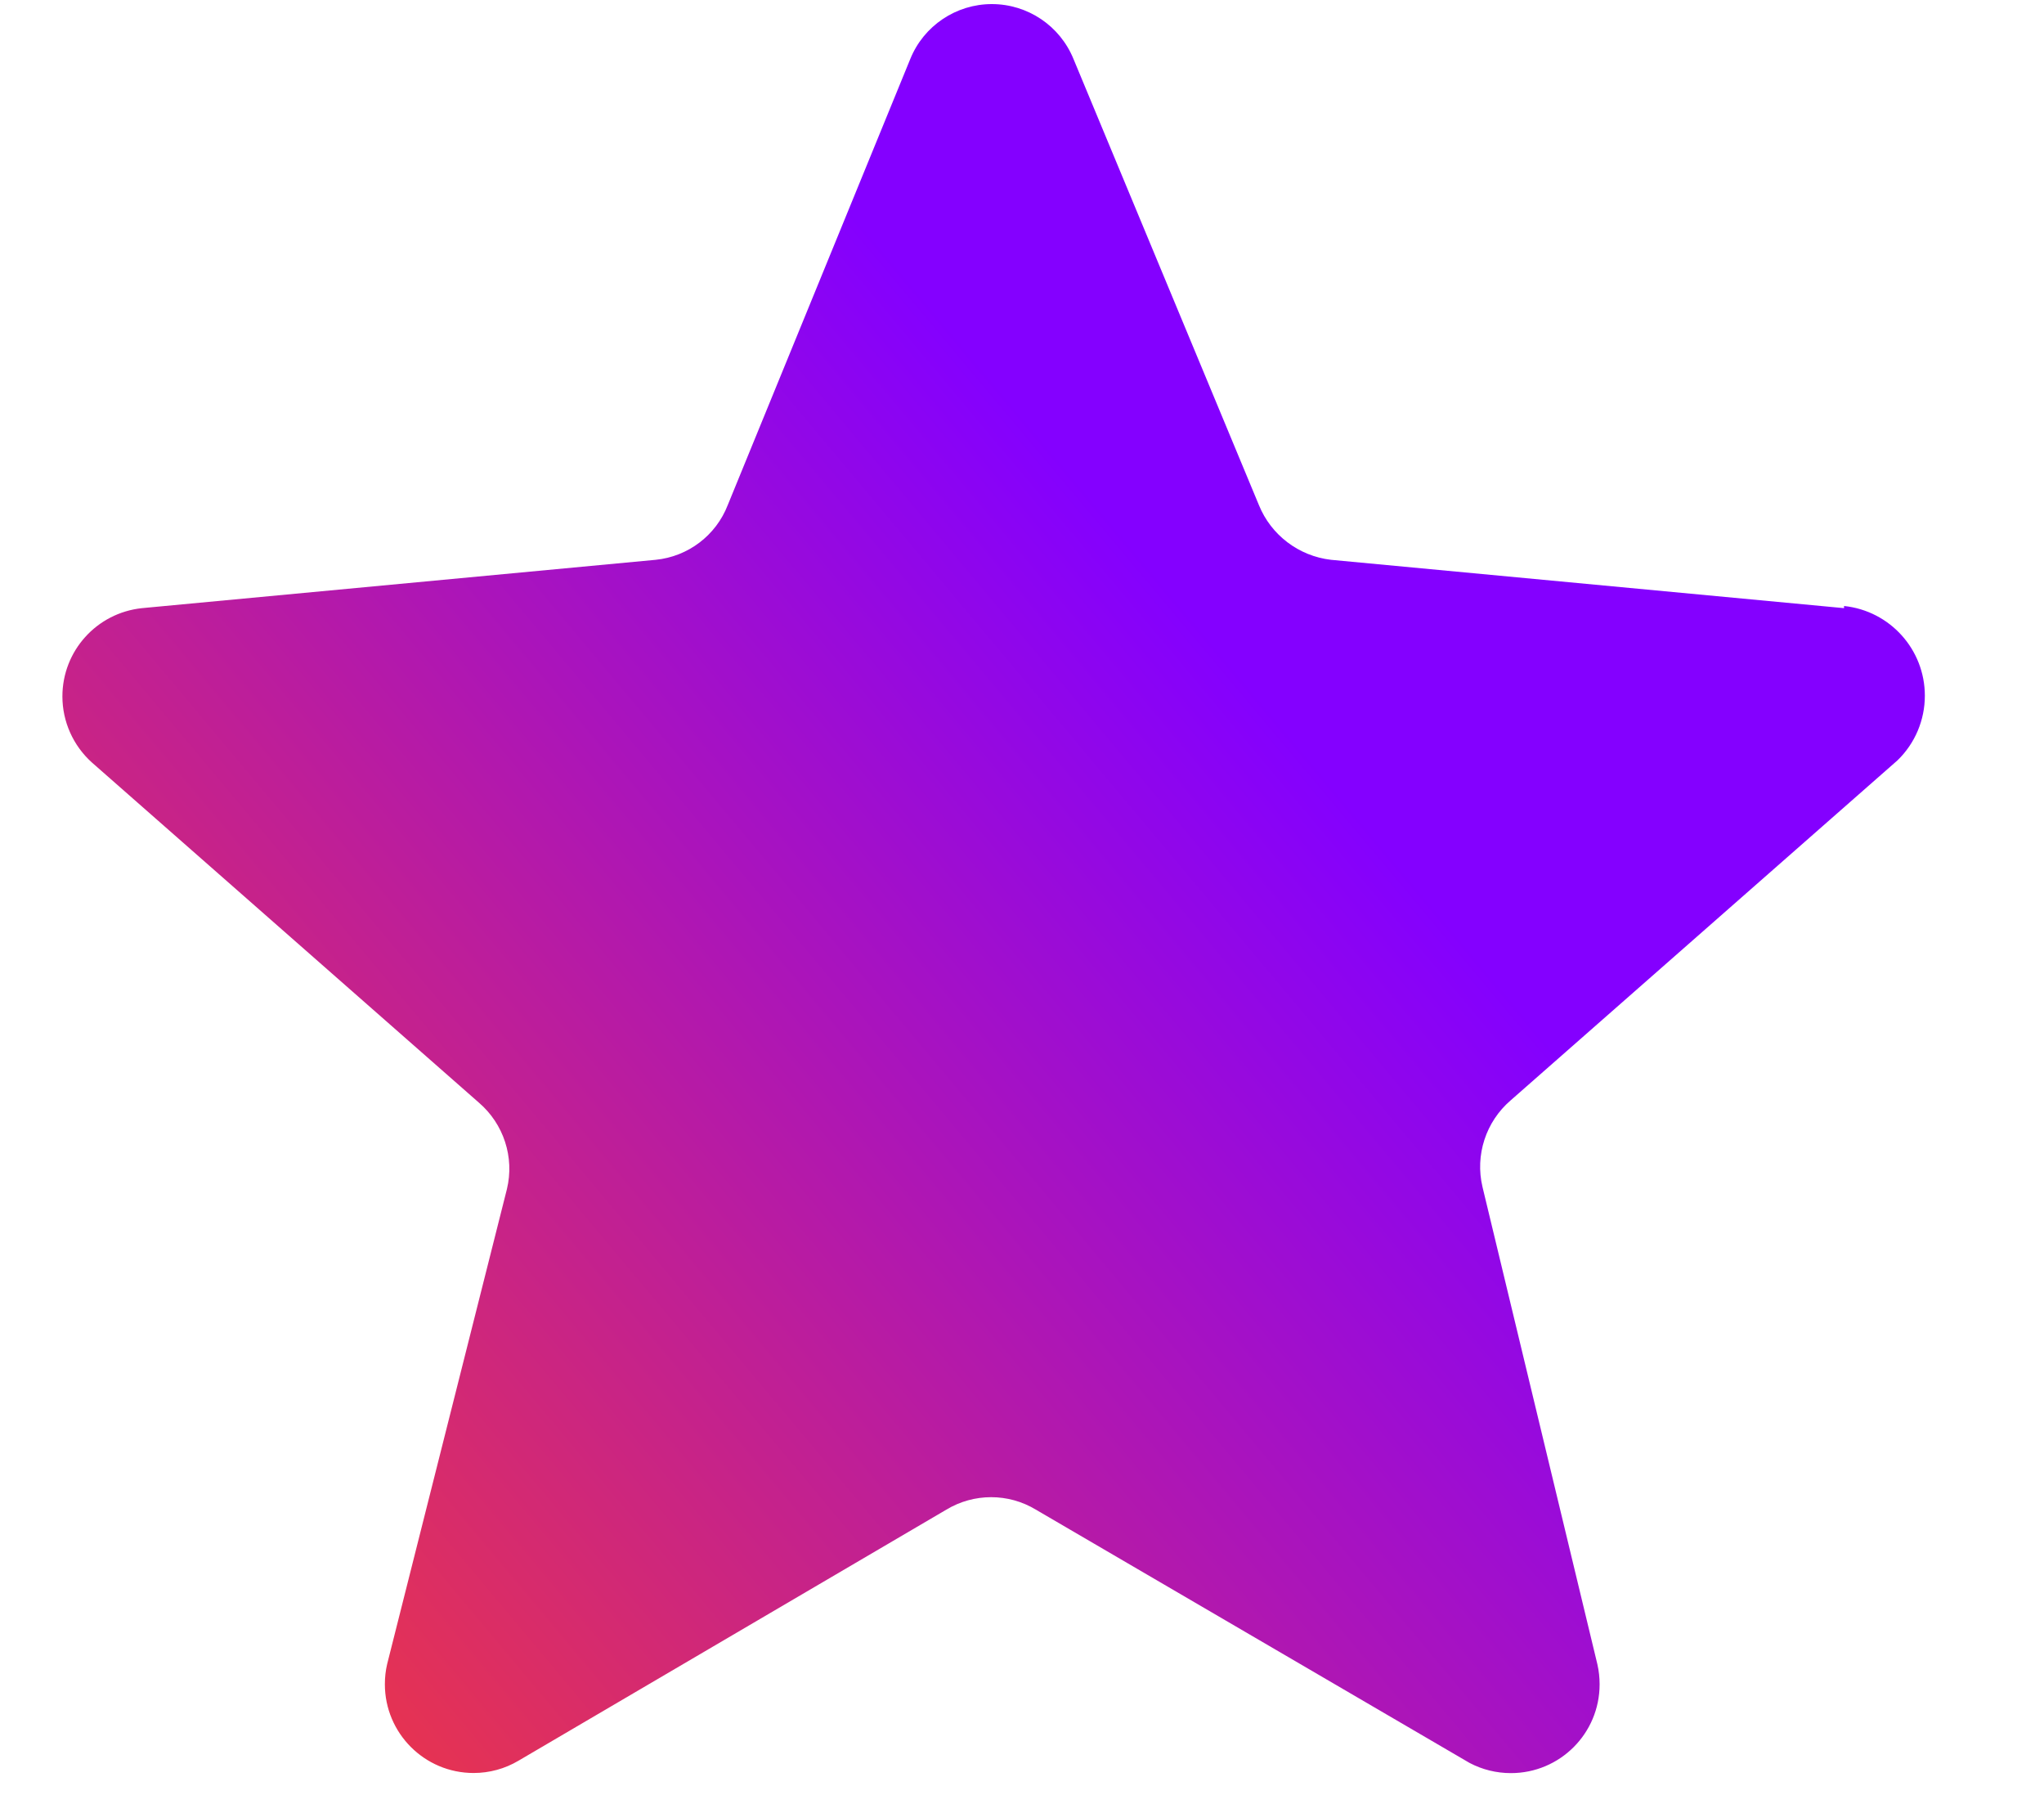 ﻿<?xml version="1.0" encoding="utf-8"?>
<svg version="1.1" xmlns:xlink="http://www.w3.org/1999/xlink" width="17px" height="15px" xmlns="http://www.w3.org/2000/svg">
  <defs>
    <linearGradient gradientUnits="userSpaceOnUse" x1="10.692" y1="6.039" x2="3.019806626980426E-14" y2="15" id="LinearGradient4422">
      <stop id="Stop4423" stop-color="#8400ff" offset="0" />
      <stop id="Stop4424" stop-color="#ff4025" offset="1" />
    </linearGradient>
    <pattern id="BGPattern" patternUnits="userSpaceOnUse" alignment="0 0" imageRepeat="None" />
    <mask fill="white" id="Clip4425">
      <path d="M 15.337 5.039  L 15.337 5.057  L 11.07 4.655  C 10.802 4.624  10.571 4.449  10.47 4.199  L 8.928 0.49  C 8.815 0.214  8.547 0.034  8.249 0.034  C 7.952 0.034  7.683 0.214  7.571 0.49  L 6.053 4.199  C 5.955 4.452  5.723 4.628  5.453 4.655  L 1.18 5.057  C 0.804 5.097  0.519 5.413  0.519 5.791  C 0.519 6.001  0.609 6.201  0.765 6.341  L 3.982 9.168  C 4.189 9.345  4.28 9.623  4.216 9.888  L 3.22 13.837  C 3.207 13.892  3.201 13.948  3.201 14.005  C 3.201 14.412  3.531 14.743  3.939 14.743  C 4.07 14.743  4.199 14.708  4.312 14.641  L 7.871 12.553  C 8.1 12.415  8.387 12.415  8.615 12.553  L 12.222 14.659  C 12.328 14.715  12.446 14.744  12.566 14.744  C 12.974 14.744  13.304 14.414  13.304 14.006  C 13.304 13.949  13.298 13.893  13.285 13.837  L 12.33 9.87  C 12.267 9.605  12.358 9.327  12.564 9.15  L 15.781 6.323  C 15.927 6.182  16.009 5.988  16.009 5.785  C 16.009 5.401  15.719 5.079  15.337 5.039  Z " fill-rule="evenodd" />
    </mask>
  </defs>
  <g transform="matrix(1 0 0 1 -972 -221 )">
    <path d="M 15.337 5.039  L 15.337 5.057  L 11.07 4.655  C 10.802 4.624  10.571 4.449  10.47 4.199  L 8.928 0.49  C 8.815 0.214  8.547 0.034  8.249 0.034  C 7.952 0.034  7.683 0.214  7.571 0.49  L 6.053 4.199  C 5.955 4.452  5.723 4.628  5.453 4.655  L 1.18 5.057  C 0.804 5.097  0.519 5.413  0.519 5.791  C 0.519 6.001  0.609 6.201  0.765 6.341  L 3.982 9.168  C 4.189 9.345  4.28 9.623  4.216 9.888  L 3.22 13.837  C 3.207 13.892  3.201 13.948  3.201 14.005  C 3.201 14.412  3.531 14.743  3.939 14.743  C 4.07 14.743  4.199 14.708  4.312 14.641  L 7.871 12.553  C 8.1 12.415  8.387 12.415  8.615 12.553  L 12.222 14.659  C 12.328 14.715  12.446 14.744  12.566 14.744  C 12.974 14.744  13.304 14.414  13.304 14.006  C 13.304 13.949  13.298 13.893  13.285 13.837  L 12.33 9.87  C 12.267 9.605  12.358 9.327  12.564 9.15  L 15.781 6.323  C 15.927 6.182  16.009 5.988  16.009 5.785  C 16.009 5.401  15.719 5.079  15.337 5.039  Z " fill-rule="nonzero" fill="url(#LinearGradient4422)" stroke="none" transform="matrix(1 0 0 1 972 221 )" class="fill" />
    <path d="M 15.337 5.039  L 15.337 5.057  L 11.07 4.655  C 10.802 4.624  10.571 4.449  10.47 4.199  L 8.928 0.49  C 8.815 0.214  8.547 0.034  8.249 0.034  C 7.952 0.034  7.683 0.214  7.571 0.49  L 6.053 4.199  C 5.955 4.452  5.723 4.628  5.453 4.655  L 1.18 5.057  C 0.804 5.097  0.519 5.413  0.519 5.791  C 0.519 6.001  0.609 6.201  0.765 6.341  L 3.982 9.168  C 4.189 9.345  4.28 9.623  4.216 9.888  L 3.22 13.837  C 3.207 13.892  3.201 13.948  3.201 14.005  C 3.201 14.412  3.531 14.743  3.939 14.743  C 4.07 14.743  4.199 14.708  4.312 14.641  L 7.871 12.553  C 8.1 12.415  8.387 12.415  8.615 12.553  L 12.222 14.659  C 12.328 14.715  12.446 14.744  12.566 14.744  C 12.974 14.744  13.304 14.414  13.304 14.006  C 13.304 13.949  13.298 13.893  13.285 13.837  L 12.33 9.87  C 12.267 9.605  12.358 9.327  12.564 9.15  L 15.781 6.323  C 15.927 6.182  16.009 5.988  16.009 5.785  C 16.009 5.401  15.719 5.079  15.337 5.039  Z " stroke-width="0" stroke-dasharray="0" stroke="rgba(255, 255, 255, 0)" fill="none" transform="matrix(1 0 0 1 972 221 )" class="stroke" mask="url(#Clip4425)" />
  </g>
</svg>